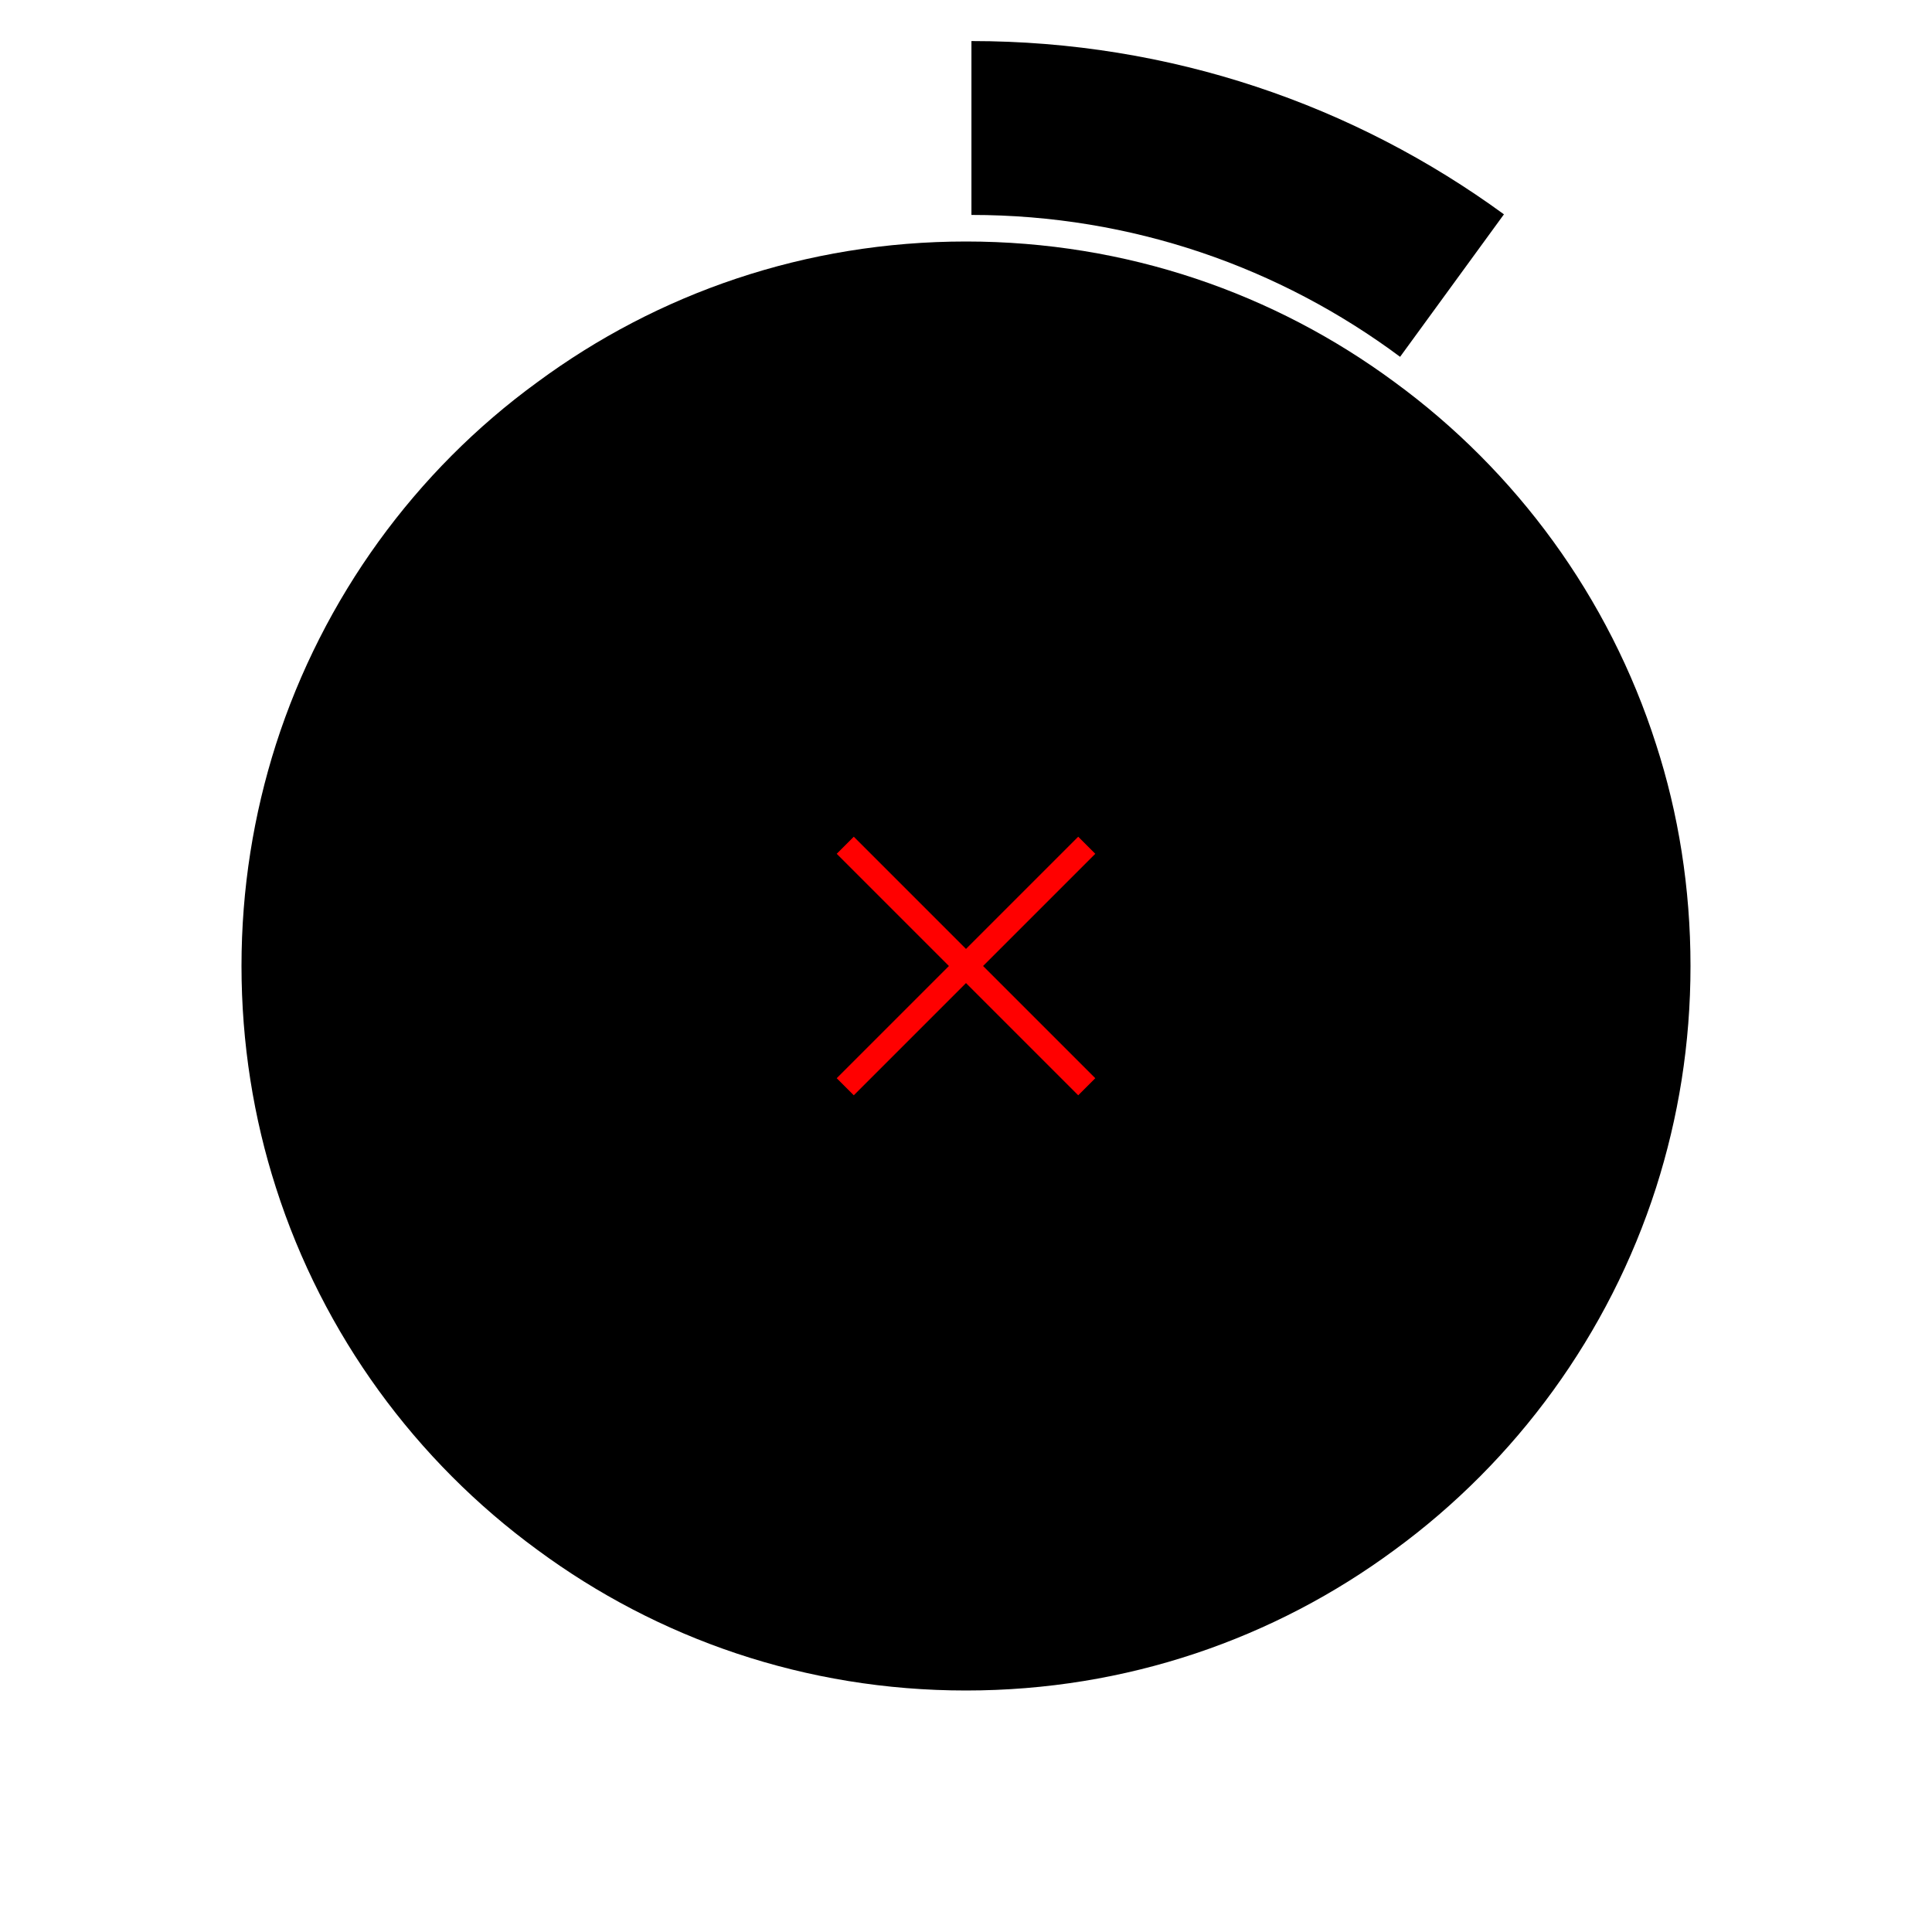 <?xml version="1.0" encoding="utf-8"?>
<svg version="1.1" id="widget" xmlns="http://www.w3.org/2000/svg" xmlns:xlink="http://www.w3.org/1999/xlink" x="0px" y="0px"
	 viewBox="0 0 320 320" vector-effect='non-scaling-stroke' filter='url(#glow)'>
  <defs>
    <filter id='glow'>
      <feGaussianBlur class="blur" result="coloredBlur" stdDeviation="2"></feGaussianBlur>
      <feMerge>
        <feMergeNode in="coloredBlur"></feMergeNode>
        <feMergeNode in="coloredBlur"></feMergeNode>
        <feMergeNode in="SourceGraphic"></feMergeNode>
      </feMerge>
    </filter>

    <path id="button" d="M249.1,35.5l-17.2,23.6c-19.9-14.8-44.4-23.5-71-23.5V6.8C193.9,6.8,224.3,17.4,249.1,35.5z"  pointer-events="all" />
  </defs>
  <!-- outer ring -->
  <circle id="dashed" stroke-width="25" stroke-dasharray='2.3' cx="160" cy="160" r="100"/>
  <circle id="inner-border" stroke-width="2" cx="160" cy="160" r="115"/>

  <!-- middle ring -->
  <g id="middle-ring">
    <circle id="mr-small" stroke-width="2" stroke-dasharray="90" cx="160" cy="160" r="77.9"/>
    <circle id="mr-medium" stroke-width="2" stroke-dasharray="120" cx="160" cy="160" r="80.2"/>
    <circle id="mr-large" stroke-width="2" stroke-dasharray="50" cx="160" cy="160" r="82.5"/>
  </g>
  <!-- inner ring -->
  <g id="inner-ring">
    <circle id="ir-bevel" stroke-width="10" stroke-dasharray="80" stroke-linecap="round" cx="160" cy="160" r="60.3"/>
    <circle id="ir-base" stroke-width="7" cx="160" cy="160" r="62.5"/>
  </g>

  <!-- outer border -->
  <path id="outer-border" d="M280,160c0,12.9-2,25.1-5.7,36.7c-7.8,24.3-23.2,45.3-43.3,60c-19.9,14.7-44.4,23.3-71,23.3 c-26.6,0-51.1-8.6-71-23.3c-20.1-14.7-35.5-35.6-43.3-60C42,185.2,40,172.8,40,160c0-12.8,2-25.1,5.7-36.7C53.5,99,68.8,78,89,63.3 C108.9,48.6,133.4,40,160,40s51.1,8.6,71,23.3c20.1,14.7,35.5,35.6,43.3,60C278,134.7,280,147.1,280,160z"/>

  <g id='buttons'>
    <use id='first' href='#button' transform='rotate(-0)' transform-origin='center' >
      
    </use>
    <use id='second' href='#button' transform='rotate(-45)' transform-origin='center' />
    <use id='third' href='#button' transform='rotate(45)' transform-origin='center' />
    <use id='fourth' href='#button' transform='rotate(90)' transform-origin='center' />
    <use id='fifth' href='#button' transform='rotate(-90)' transform-origin='center' />
    <use id='sixth' href='#button' transform='rotate(135)' transform-origin='center' />
    <use id='seventh' href='#button' transform='rotate(-135)' transform-origin='center' />
  </g>

  <g>
    <path pointer-event='all' onclick='handleClose()' d='M140,140 L180,180 M180,140 L140,180' stroke='red' stroke-width='4' />
  </g>
</svg>
